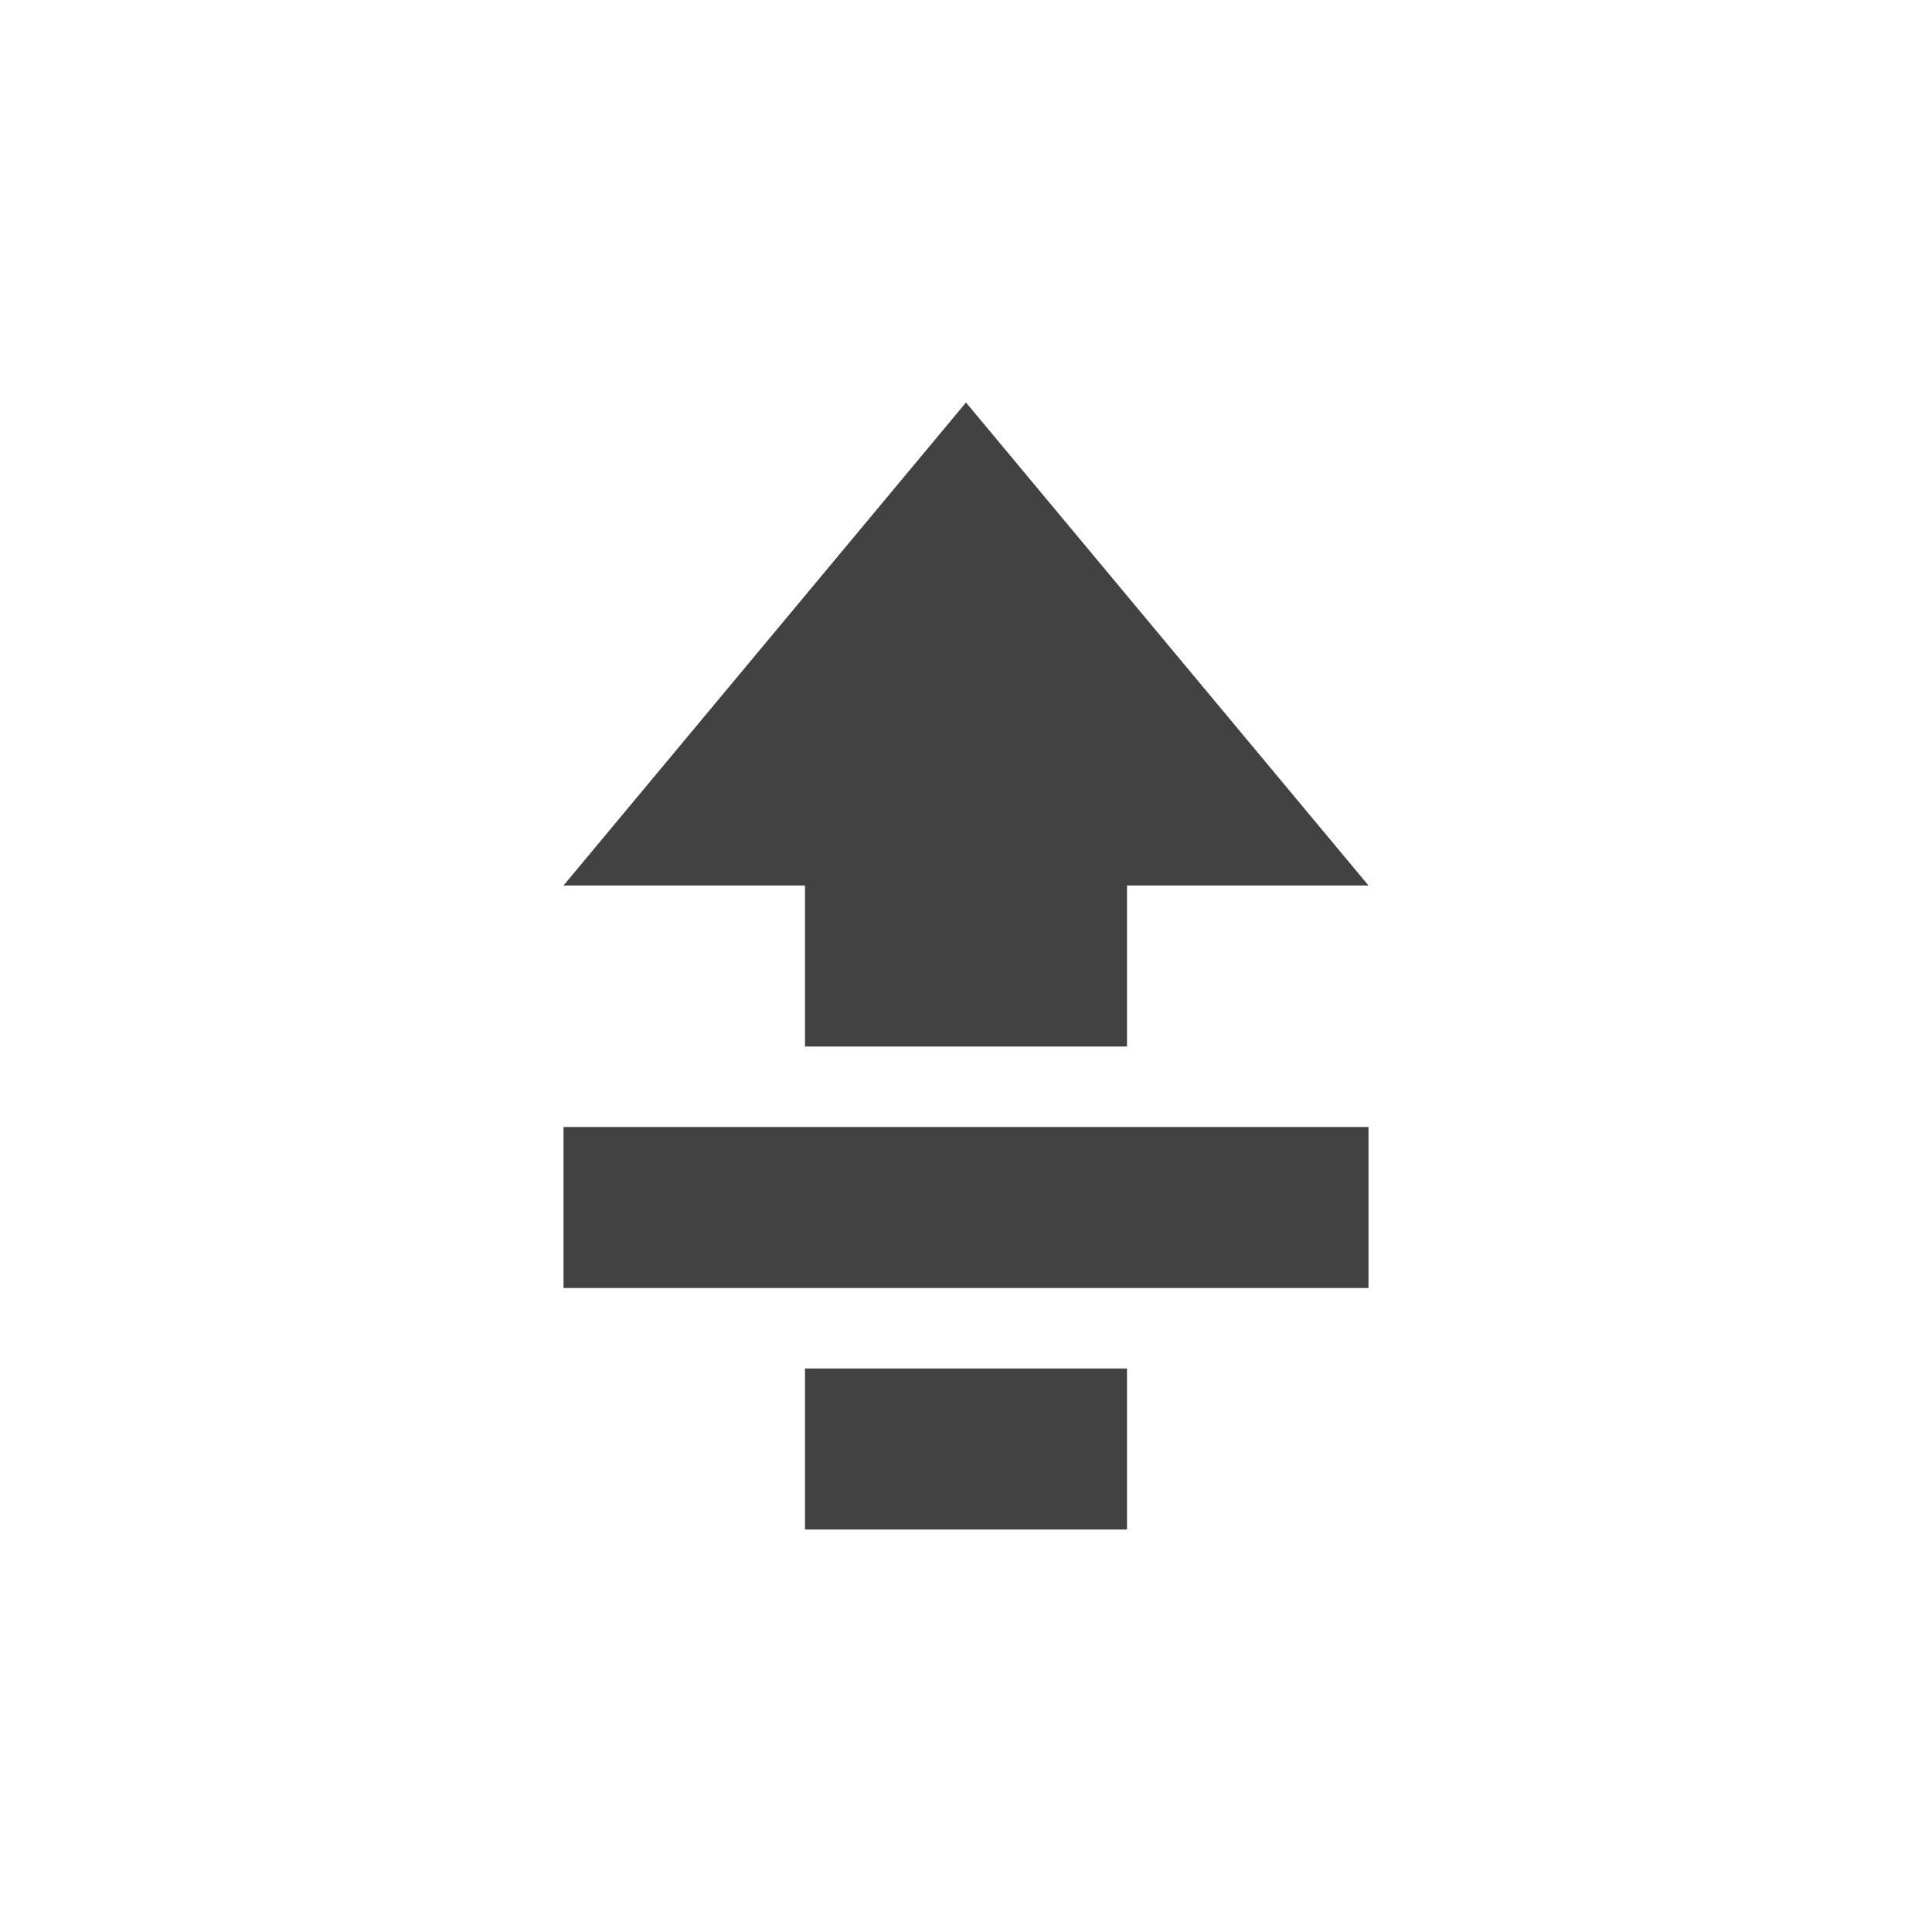 <?xml version="1.0" encoding="UTF-8"?>
<svg xmlns="http://www.w3.org/2000/svg" xmlns:xlink="http://www.w3.org/1999/xlink" width="24px" height="24px" viewBox="0 0 24 24" version="1.1">
<g id="surface1">
<defs>
  <style id="current-color-scheme" type="text/css">
   .ColorScheme-Text { color:#424242; } .ColorScheme-Highlight { color:#eeeeee; }
  </style>
 </defs>
<path style="fill:currentColor" class="ColorScheme-Text" d="M 17 16 L 7 16 L 7 14 L 17 14 Z M 17 11 L 14 11 L 14 13 L 10 13 L 10 11 L 7 11 L 12 5 Z M 14 19 L 10 19 L 10 17 L 14 17 Z M 14 19 "/>
</g>
</svg>
